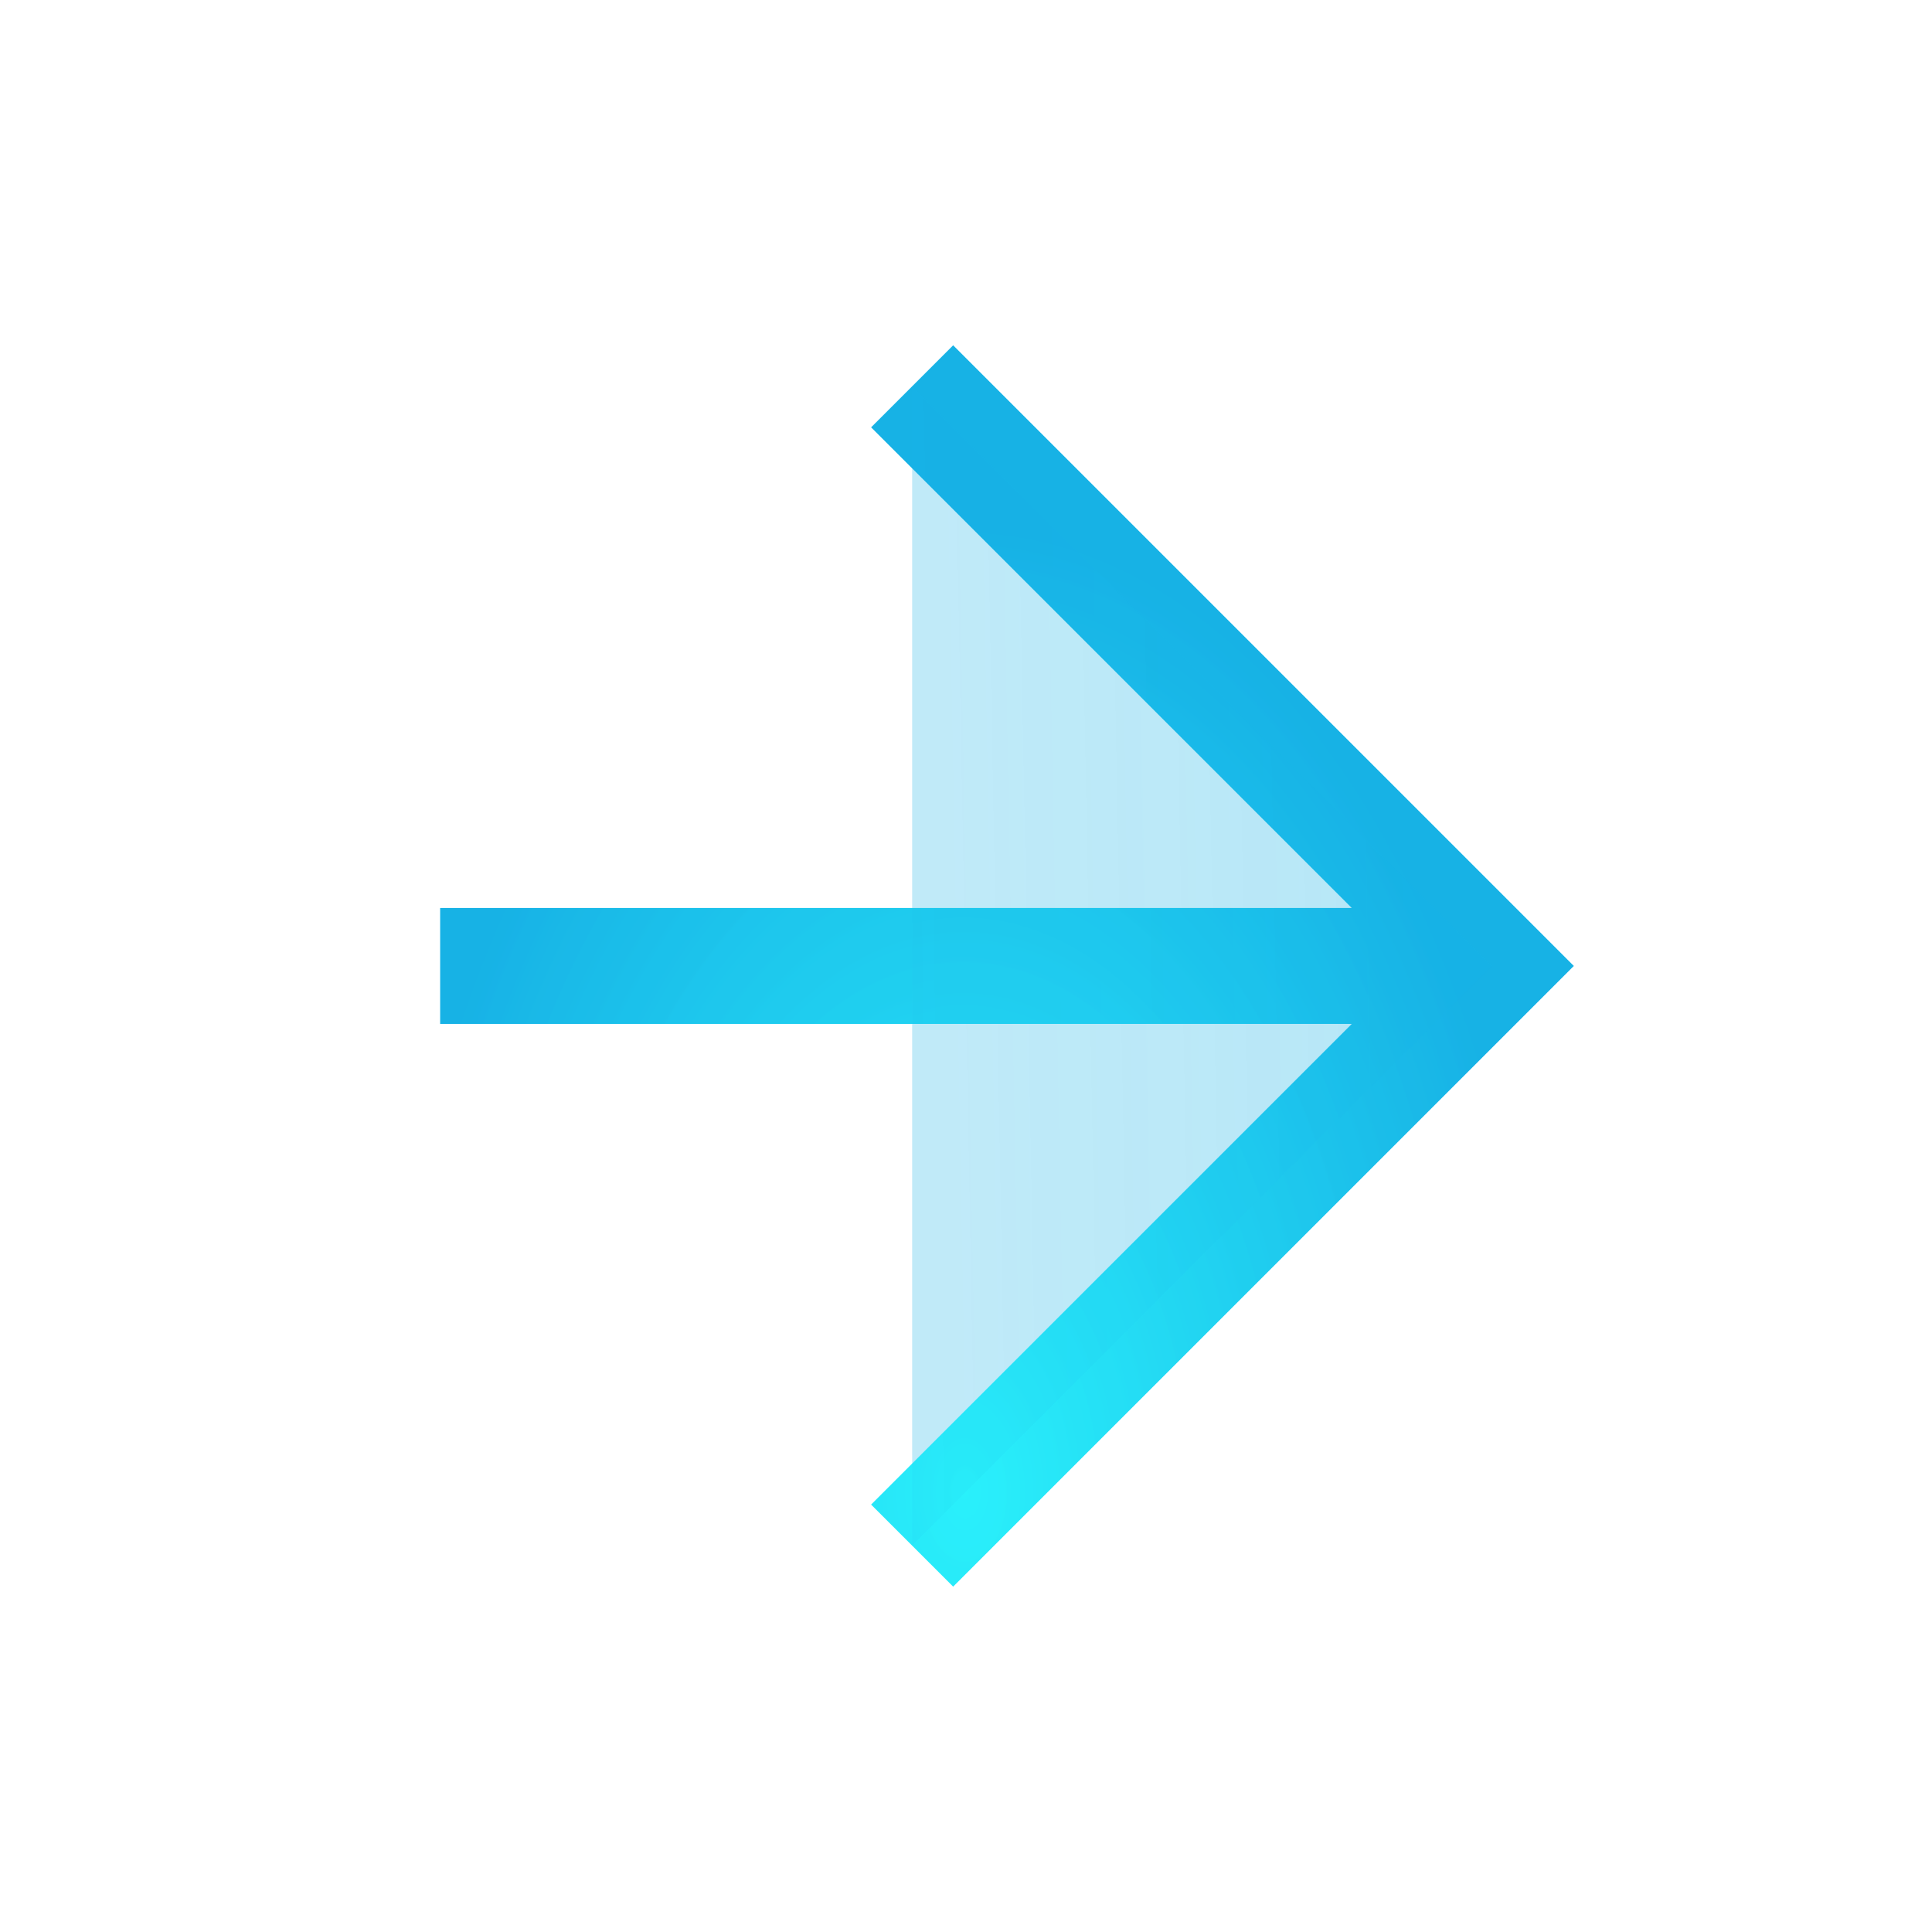 <?xml version="1.0" encoding="UTF-8" standalone="no"?>
<svg
   xmlns:dc="http://purl.org/dc/elements/1.1/"
   xmlns:cc="http://creativecommons.org/ns#"
   xmlns:rdf="http://www.w3.org/1999/02/22-rdf-syntax-ns#"
   xmlns:svg="http://www.w3.org/2000/svg"
   xmlns="http://www.w3.org/2000/svg"
   xmlns:xlink="http://www.w3.org/1999/xlink"
   xmlns:sodipodi="http://sodipodi.sourceforge.net/DTD/sodipodi-0.dtd"
   xmlns:inkscape="http://www.inkscape.org/namespaces/inkscape"
   viewBox="0 0 250 250"
   version="1.1"
   id="svg4"
   sodipodi:docname="arrowRight.svg"
   inkscape:version="0.92.4 (unknown)">
  <defs
     id="defs8">
    <linearGradient
       inkscape:collect="always"
       id="linearGradient843">
      <stop
         style="stop-color:#17b2e6;stop-opacity:1;"
         offset="0"
         id="stop839" />
      <stop
         style="stop-color:#17b2e6;stop-opacity:0;"
         offset="1"
         id="stop841" />
    </linearGradient>
    <linearGradient
       inkscape:collect="always"
       id="linearGradient816">
      <stop
         style="stop-color:#2af1fc;stop-opacity:1;"
         offset="0"
         id="stop812" />
      <stop
         style="stop-color:#17b2e6;stop-opacity:1"
         offset="1"
         id="stop814" />
    </linearGradient>
    <radialGradient
       inkscape:collect="always"
       xlink:href="#linearGradient816"
       id="radialGradient822"
       gradientUnits="userSpaceOnUse"
       gradientTransform="matrix(0.935,-0.005,0.008,1.558,5.455,-159.816)"
       cx="125.778"
       cy="226.891"
       fx="125.778"
       fy="226.891"
       r="80.303" />
    <radialGradient
       inkscape:collect="always"
       xlink:href="#linearGradient816"
       id="radialGradient822-3"
       gradientUnits="userSpaceOnUse"
       gradientTransform="matrix(0.005,0.935,-1.558,0.008,118.497,-59.169)"
       cx="125.778"
       cy="226.891"
       fx="125.778"
       fy="226.891"
       r="80.303" />
    <linearGradient
       inkscape:collect="always"
       xlink:href="#linearGradient843"
       id="linearGradient845"
       x1="-325.968"
       y1="380.292"
       x2="-339.287"
       y2="-335.81"
       gradientUnits="userSpaceOnUse" />
    <filter
       inkscape:collect="always"
       style="color-interpolation-filters:sRGB"
       id="filter1171"
       x="-0.997"
       width="2.993"
       y="-0.904"
       height="2.808">
      <feGaussianBlur
         inkscape:collect="always"
         stdDeviation="56.499"
         id="feGaussianBlur1173" />
    </filter>
  </defs>
  <sodipodi:namedview
     pagecolor="#ffffff"
     bordercolor="#666666"
     borderopacity="1"
     objecttolerance="10"
     gridtolerance="10"
     guidetolerance="10"
     inkscape:pageopacity="0"
     inkscape:pageshadow="2"
     inkscape:window-width="1535"
     inkscape:window-height="876"
     id="namedview6"
     showgrid="false"
     inkscape:zoom="0.944"
     inkscape:cx="-57.533568"
     inkscape:cy="125"
     inkscape:window-x="65"
     inkscape:window-y="24"
     inkscape:window-maximized="1"
     inkscape:current-layer="svg4" />
  <path
     d="m 118.035,199.995 75,-75 -75,-75 m 75,75 H 56.965"
     id="path2"
     style="fill:#17b2e6;fill-opacity:0;stroke:url(#radialGradient822);stroke-width:15;stroke-opacity:1"
     inkscape:connector-curvature="0" />
  <path
     inkscape:connector-curvature="0"
     d="m -241.314,53.411 75,75 75,-75 M -166.314,128.411 V -7.659"
     id="path2-5"
     style="opacity:0.7;fill:url(#linearGradient845);fill-opacity:1;stroke:url(#radialGradient822-3);stroke-width:15;stroke-opacity:1;filter:url(#filter1171)"
     transform="rotate(-90,11.653,-52.971)" />
</svg>
